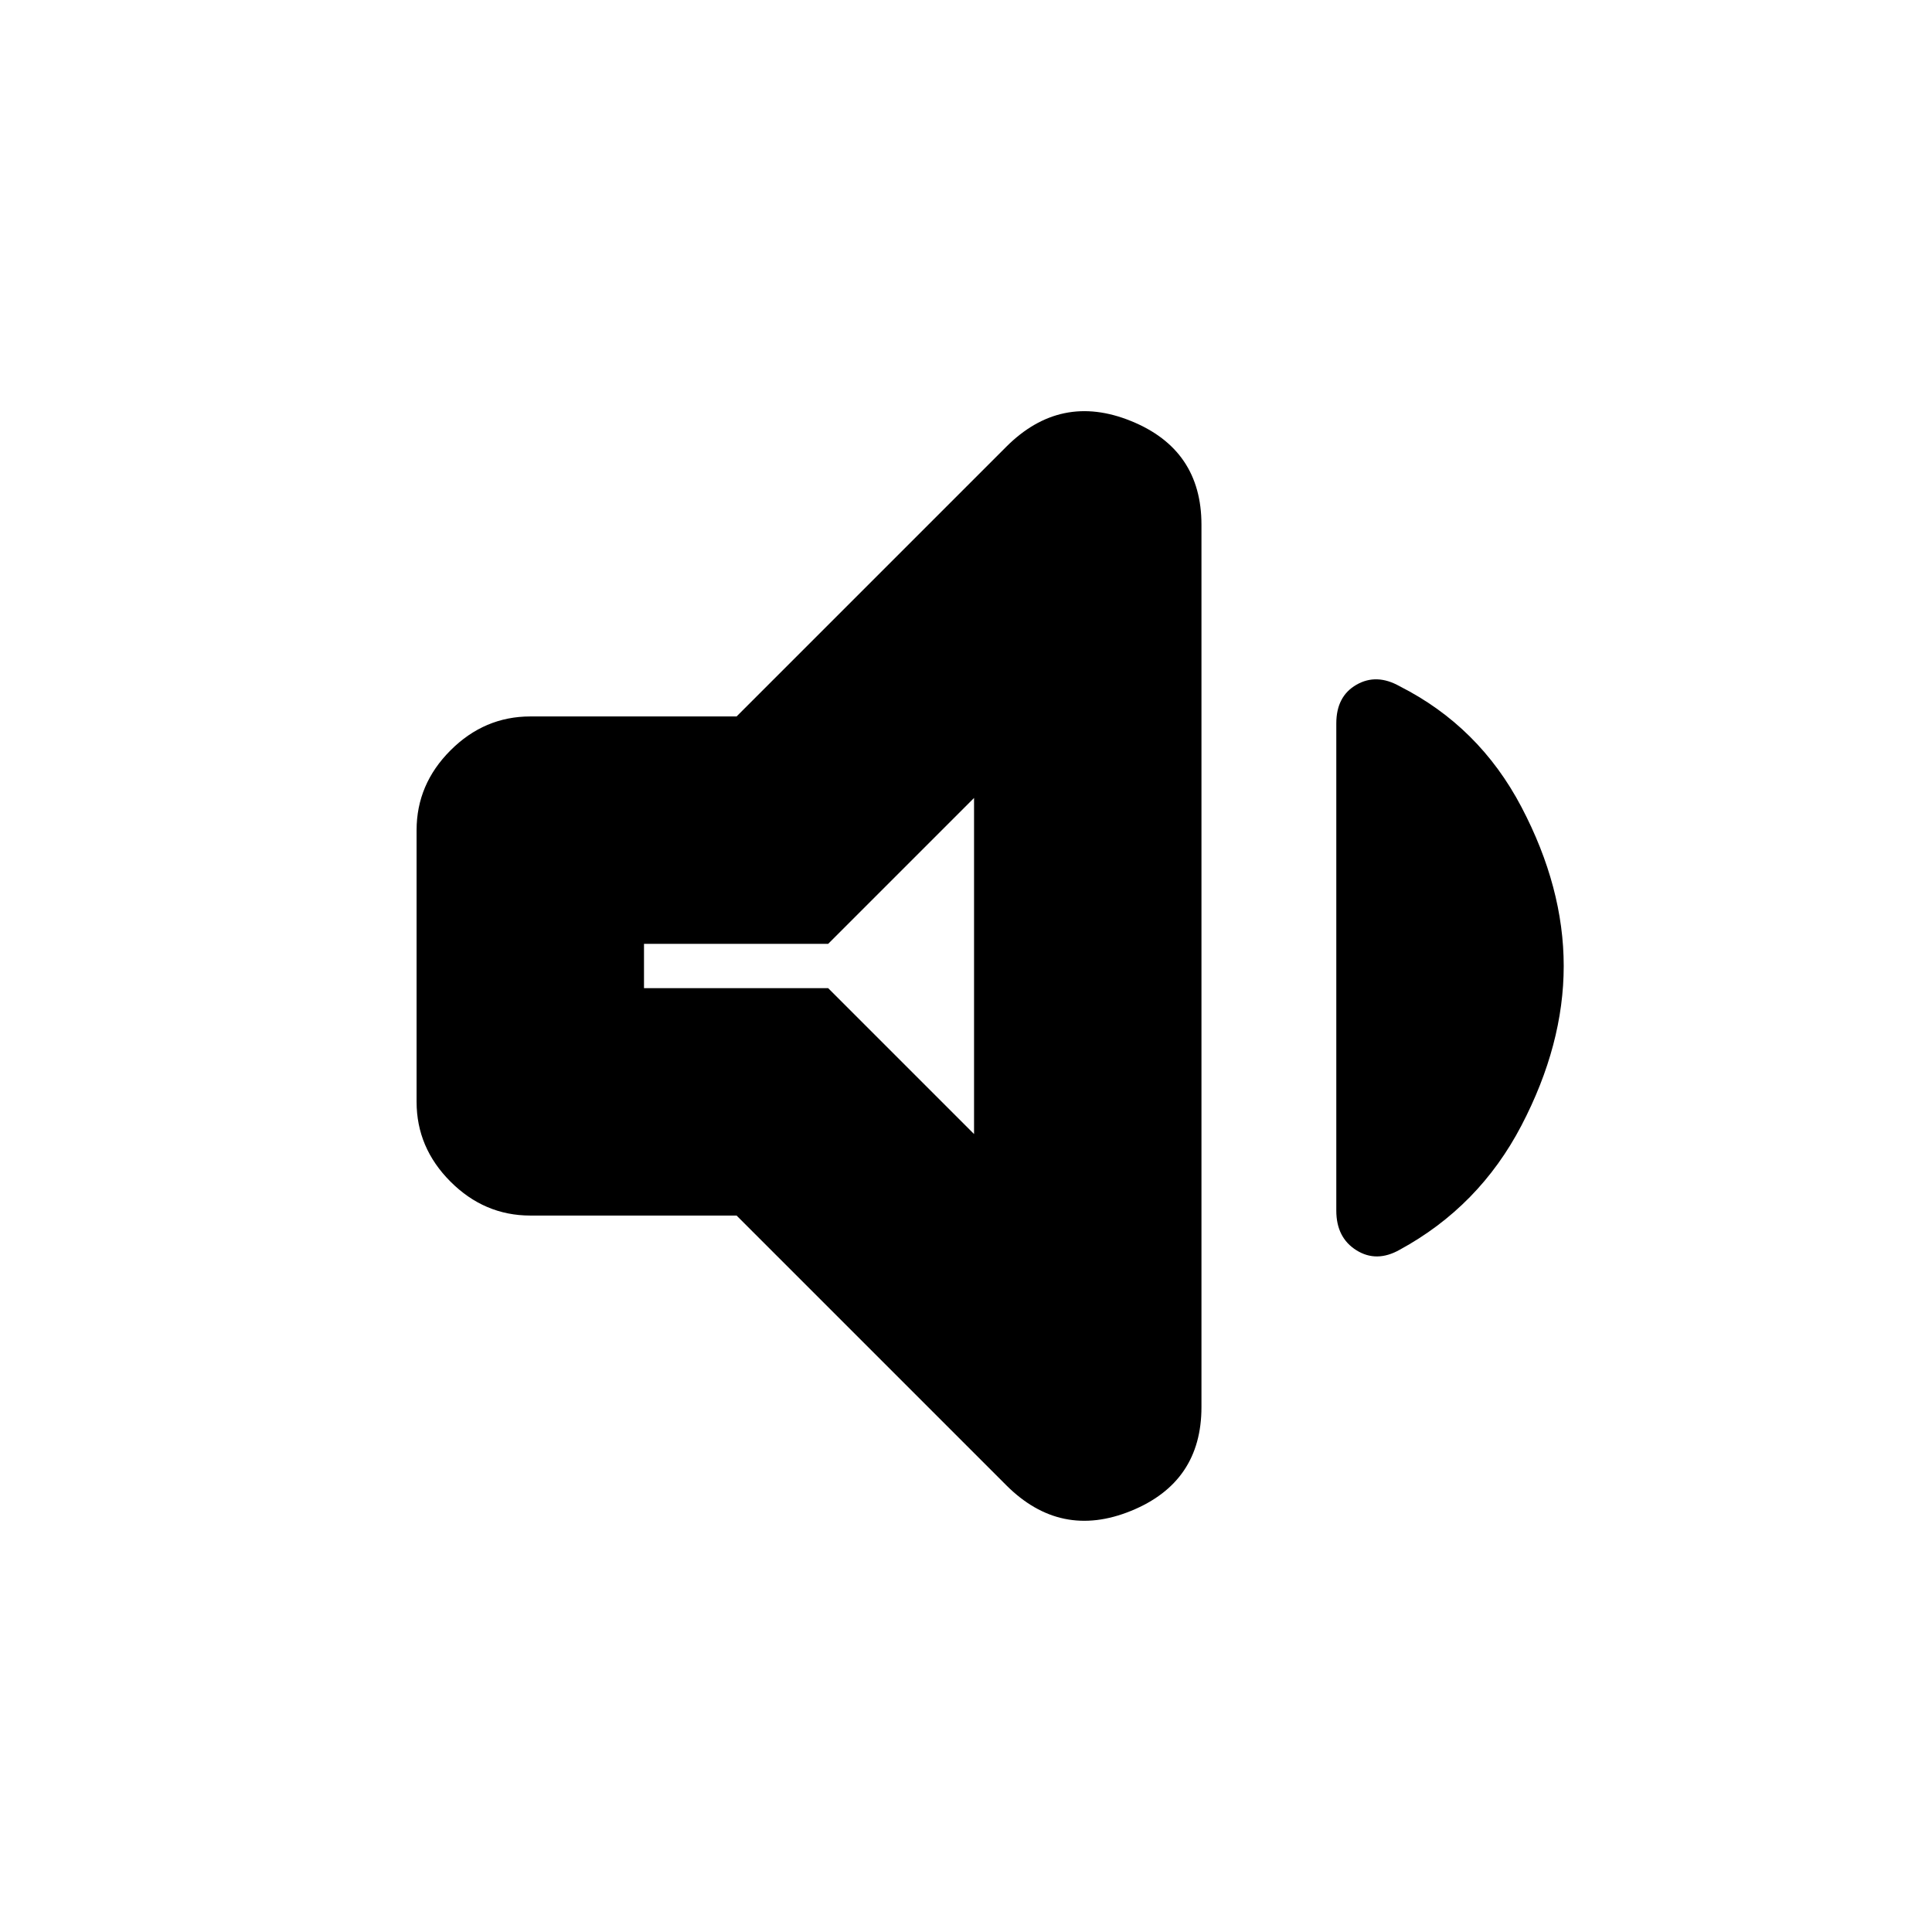 <svg xmlns="http://www.w3.org/2000/svg" height="20" viewBox="0 -960 960 960" width="20"><path d="M366-356H263.5q-22.8 0-39.65-16.85Q207-389.7 207-412.5v-135q0-22.8 16.85-39.65Q240.7-604 263.5-604H366l134-134q27-27 62-12.8t35 51.51v438.48q0 37.31-35 51.56T500-222L366-356Zm411-124q0 39-21 79.25T695.5-339q-11.5 6.5-21.5.25t-10-19.72v-242.06q0-13.47 10-19.22 10-5.75 21.5.75 39.5 20 60.5 60t21 79Zm-293-83.5L411.5-491H320v22h91.5l72.5 72.5v-167ZM400.5-480Z"/></svg>